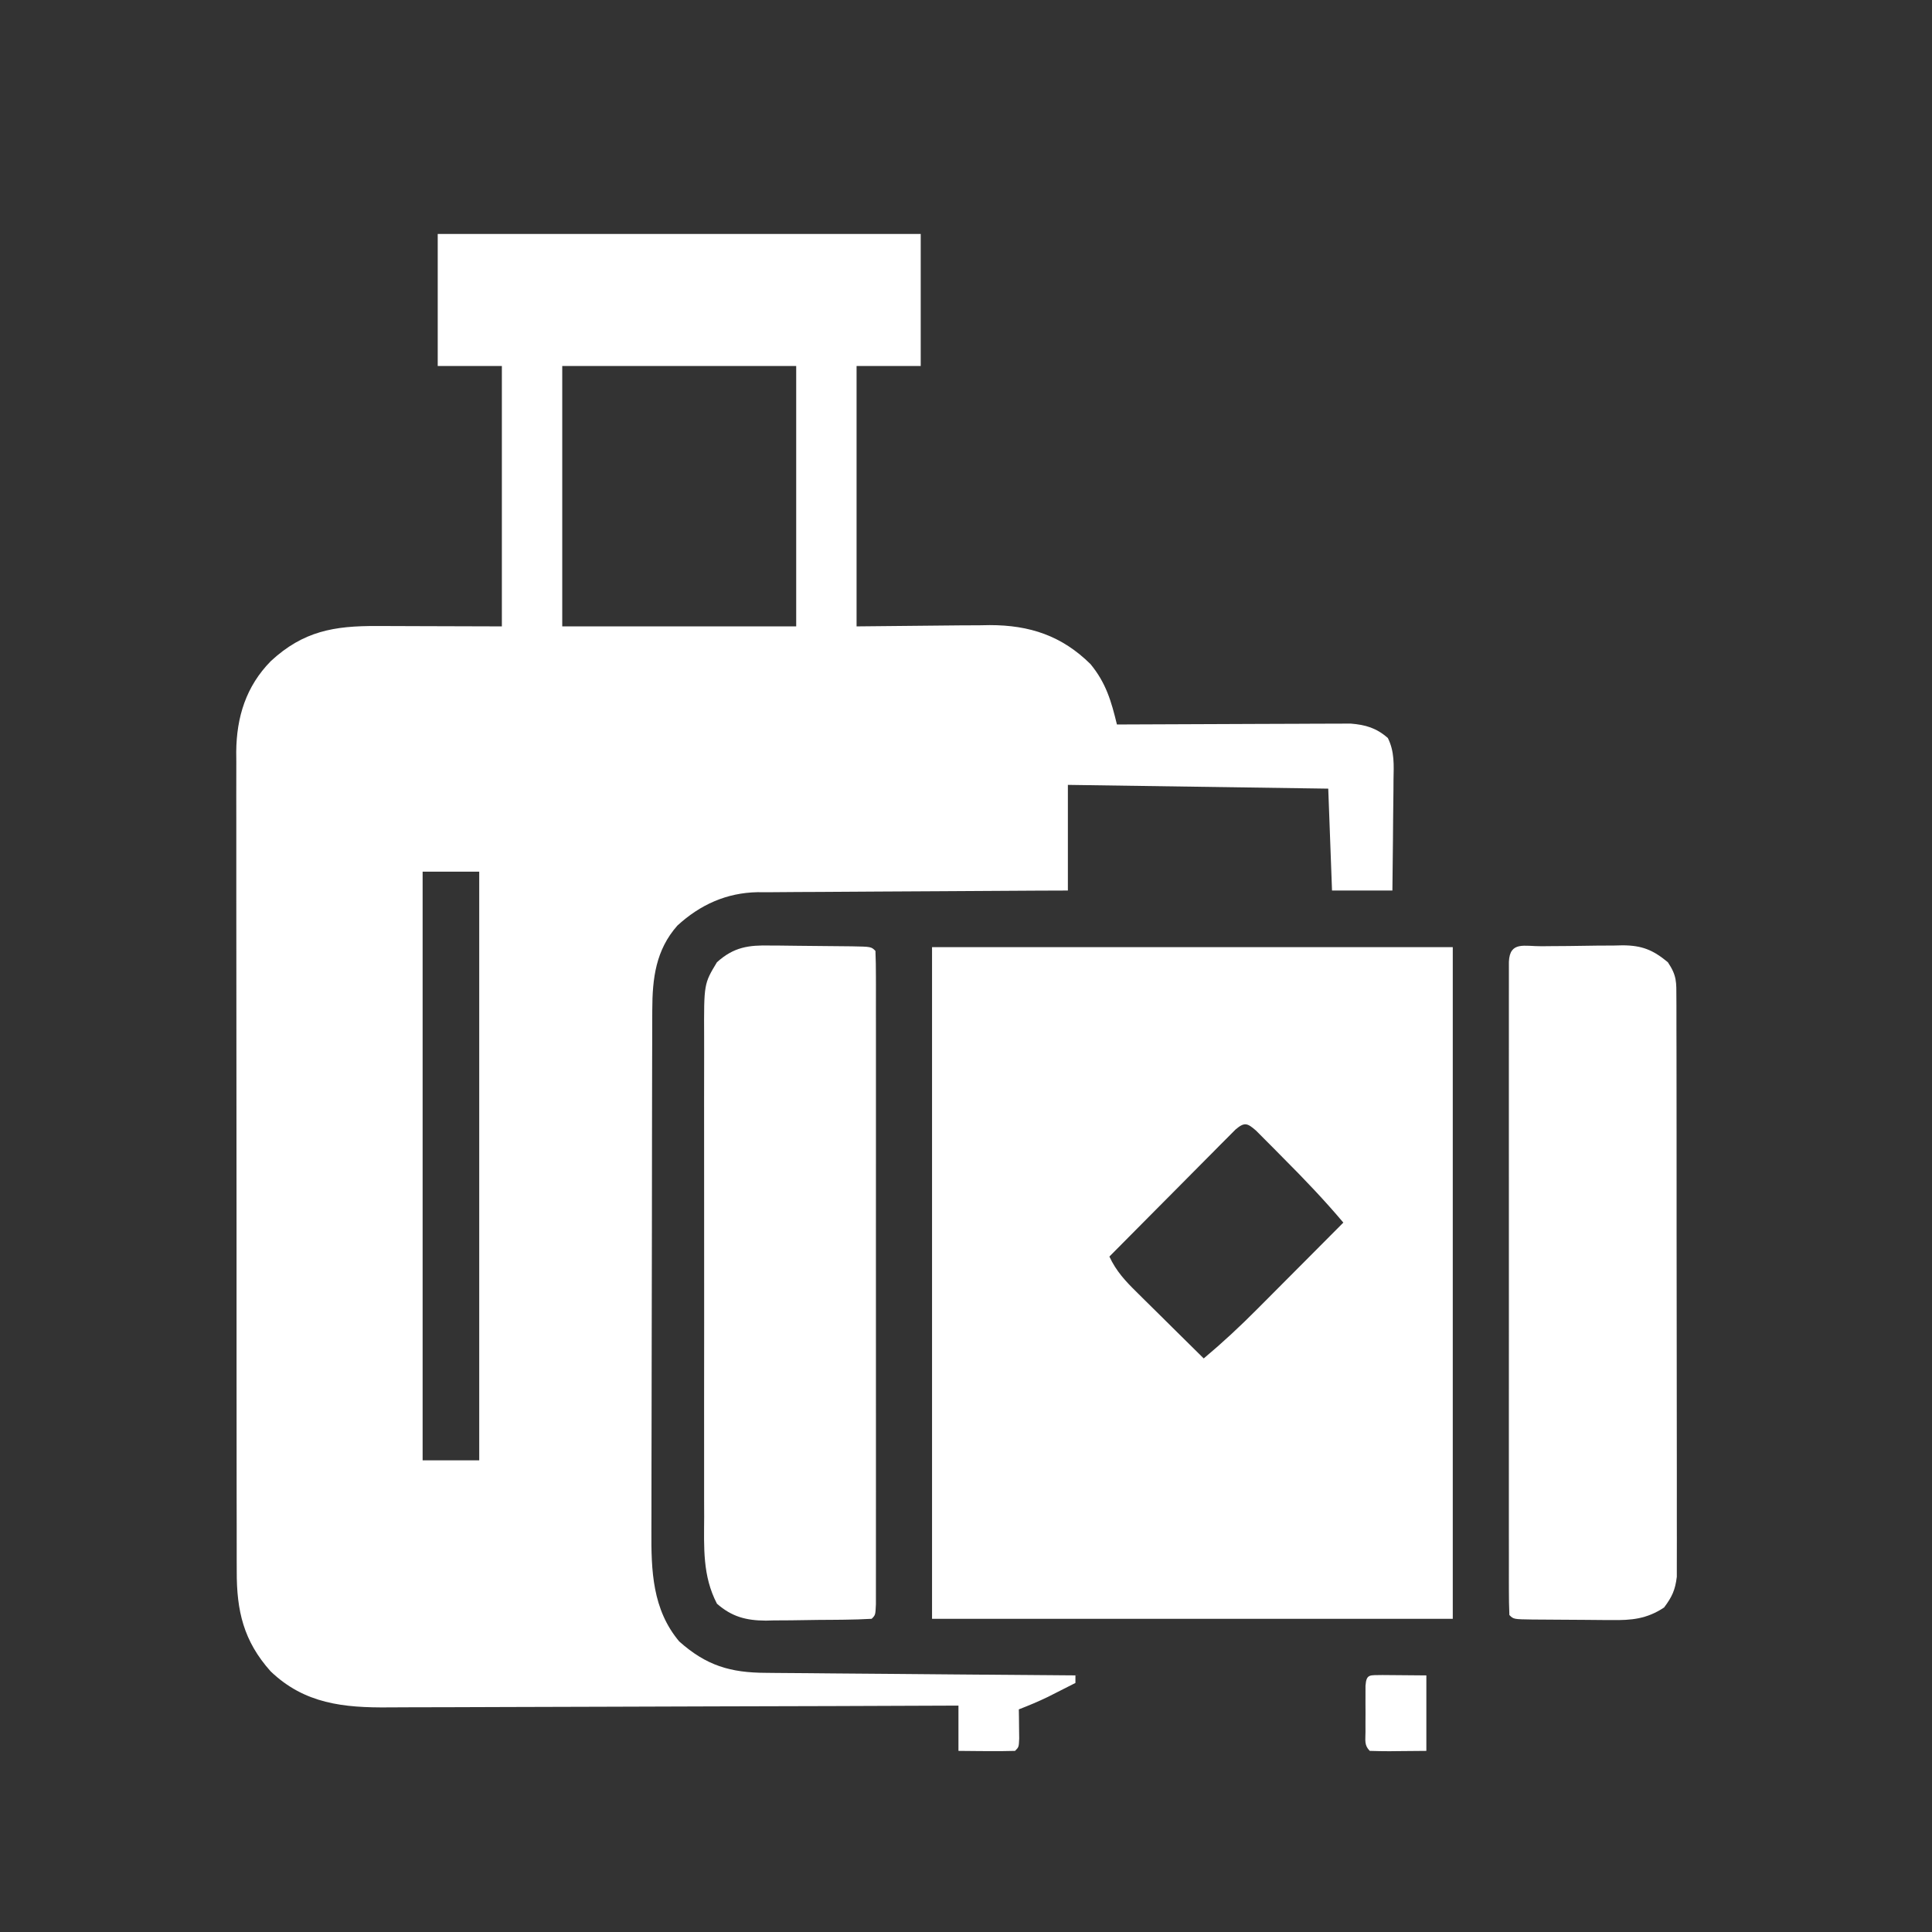 <?xml version="1.0" encoding="UTF-8"?>
<svg version="1.1" xmlns="http://www.w3.org/2000/svg" width="512" height="512">
<rect width="100%" height="100%" fill="#333333" stroke="none"/>
<path d="M0 0 C42.24 0 84.48 0 128 0 C128 11.55 128 23.1 128 35 C122.39 35 116.78 35 111 35 C111 57.77 111 80.54 111 104 C124.701 103.882 124.701 103.882 138.402 103.73 C140.14 103.721 141.879 103.713 143.617 103.707 C144.494 103.692 145.372 103.676 146.276 103.661 C156.881 103.656 165.395 106.485 173 114 C177.117 119.021 178.486 123.78 180 130 C181.205 129.993 181.205 129.993 182.434 129.987 C190.011 129.946 197.588 129.916 205.166 129.896 C209.061 129.886 212.956 129.872 216.852 129.849 C220.612 129.827 224.373 129.815 228.134 129.81 C229.567 129.807 231 129.799 232.434 129.789 C234.444 129.774 236.455 129.773 238.466 129.773 C239.609 129.769 240.753 129.764 241.931 129.759 C245.899 130.07 248.793 130.937 251.794 133.581 C253.598 137.2 253.368 140.752 253.293 144.703 C253.289 145.541 253.284 146.379 253.28 147.242 C253.263 149.912 253.226 152.581 253.188 155.25 C253.172 157.062 253.159 158.875 253.146 160.688 C253.113 165.125 253.062 169.563 253 174 C247.72 174 242.44 174 237 174 C236.67 165.09 236.34 156.18 236 147 C213.23 146.67 190.46 146.34 167 146 C167 155.24 167 164.48 167 174 C163.027 174.014 163.027 174.014 158.973 174.028 C150.2 174.062 141.427 174.118 132.654 174.184 C127.337 174.223 122.021 174.256 116.704 174.271 C111.568 174.286 106.433 174.321 101.298 174.368 C99.343 174.383 97.389 174.391 95.434 174.392 C92.686 174.394 89.939 174.421 87.192 174.454 C86.392 174.449 85.592 174.444 84.768 174.439 C76.55 174.589 69.55 177.742 63.504 183.297 C57.782 189.777 56.881 197.26 56.86 205.653 C56.857 206.296 56.854 206.939 56.851 207.602 C56.842 209.743 56.84 211.885 56.839 214.026 C56.834 215.568 56.829 217.109 56.824 218.65 C56.811 222.828 56.804 227.006 56.8 231.184 C56.797 233.797 56.793 236.411 56.788 239.025 C56.775 247.212 56.765 255.399 56.761 263.587 C56.757 273.019 56.739 282.452 56.71 291.884 C56.688 299.188 56.678 306.492 56.677 313.796 C56.676 318.152 56.67 322.509 56.652 326.865 C56.636 330.966 56.634 335.066 56.642 339.167 C56.643 340.666 56.639 342.165 56.629 343.663 C56.563 354.245 56.884 364.538 64 373 C71.187 379.402 77.548 381.294 87.035 381.319 C87.923 381.329 88.812 381.339 89.727 381.349 C92.649 381.38 95.57 381.397 98.492 381.414 C100.524 381.433 102.556 381.452 104.587 381.473 C109.923 381.524 115.26 381.564 120.596 381.601 C126.046 381.641 131.496 381.692 136.945 381.742 C147.63 381.839 158.315 381.923 169 382 C169 382.66 169 383.32 169 384 C167.439 384.794 165.876 385.585 164.312 386.375 C163.442 386.816 162.572 387.257 161.676 387.711 C159.152 388.927 156.613 389.993 154 391 C154.012 391.71 154.023 392.421 154.035 393.152 C154.044 394.071 154.053 394.991 154.062 395.938 C154.08 397.312 154.08 397.312 154.098 398.715 C154 401 154 401 153 402 C150.47 402.073 147.967 402.092 145.438 402.062 C144.371 402.056 144.371 402.056 143.283 402.049 C141.522 402.037 139.761 402.019 138 402 C138 398.04 138 394.08 138 390 C137.16 390.004 136.32 390.007 135.454 390.011 C114.979 390.1 94.505 390.166 74.03 390.207 C64.128 390.228 54.227 390.256 44.325 390.302 C35.692 390.342 27.059 390.367 18.425 390.376 C13.857 390.382 9.289 390.394 4.72 390.423 C0.414 390.45 -3.893 390.458 -8.2 390.452 C-9.774 390.454 -11.348 390.461 -12.922 390.477 C-24.9 390.588 -35.292 389.543 -44.281 380.922 C-51.47 372.884 -53.306 364.861 -53.261 354.335 C-53.265 353.38 -53.268 352.425 -53.272 351.441 C-53.283 348.25 -53.279 345.059 -53.275 341.868 C-53.279 339.576 -53.284 337.284 -53.29 334.992 C-53.304 328.773 -53.304 322.554 -53.302 316.335 C-53.301 311.141 -53.305 305.948 -53.31 300.754 C-53.322 287.799 -53.321 274.844 -53.315 261.889 C-53.309 250.65 -53.321 239.412 -53.34 228.173 C-53.359 216.621 -53.367 205.068 -53.364 193.516 C-53.362 187.035 -53.364 180.554 -53.378 174.073 C-53.391 167.978 -53.389 161.883 -53.376 155.788 C-53.374 153.553 -53.376 151.319 -53.385 149.084 C-53.395 146.029 -53.387 142.974 -53.374 139.919 C-53.382 139.039 -53.389 138.16 -53.397 137.254 C-53.316 128.033 -50.803 119.877 -44.211 113.184 C-35.638 105.256 -27.477 103.838 -16.105 103.902 C-15.265 103.903 -14.425 103.904 -13.559 103.905 C-10.435 103.911 -7.311 103.925 -4.188 103.938 C6.3 103.968 6.3 103.968 17 104 C17 81.23 17 58.46 17 35 C11.39 35 5.78 35 0 35 C0 23.45 0 11.9 0 0 Z M33 35 C33 57.77 33 80.54 33 104 C53.46 104 73.92 104 95 104 C95 81.23 95 58.46 95 35 C74.54 35 54.08 35 33 35 Z M-4 169 C-4 220.48 -4 271.96 -4 325 C0.95 325 5.9 325 11 325 C11 273.52 11 222.04 11 169 C6.05 169 1.1 169 -4 169 Z " fill="#FFFFFF" transform="translate(116,62)"/>
<path d="M0 0 C45.54 0 91.08 0 138 0 C138 58.74 138 117.48 138 178 C92.46 178 46.92 178 0 178 C0 119.26 0 60.52 0 0 Z M80.431 48.329 C79.813 48.951 79.196 49.572 78.56 50.213 C77.859 50.914 77.159 51.614 76.437 52.336 C75.682 53.102 74.927 53.867 74.148 54.656 C73.374 55.433 72.6 56.21 71.803 57.01 C69.322 59.502 66.849 62.001 64.375 64.5 C62.698 66.187 61.021 67.873 59.344 69.559 C55.224 73.701 51.11 77.848 47 82 C48.784 85.843 51.226 88.484 54.227 91.422 C54.734 91.927 55.242 92.432 55.765 92.952 C57.38 94.556 59.003 96.153 60.625 97.75 C61.724 98.839 62.823 99.929 63.922 101.02 C66.609 103.685 69.303 106.344 72 109 C76.986 104.822 81.667 100.469 86.246 95.852 C87.23 94.865 87.23 94.865 88.234 93.859 C90.304 91.784 92.371 89.704 94.438 87.625 C95.851 86.207 97.264 84.789 98.678 83.371 C102.121 79.917 105.561 76.459 109 73 C104.004 67.078 98.726 61.543 93.25 56.062 C91.956 54.751 91.956 54.751 90.637 53.412 C89.813 52.586 88.989 51.761 88.141 50.91 C87.393 50.159 86.646 49.407 85.876 48.633 C83.551 46.609 82.818 46.307 80.431 48.329 Z " fill="#FFFFFF" transform="translate(247,251)"/>
<path d="M0 0 C1.149 0.005 1.149 0.005 2.321 0.01 C3.929 0.02 5.537 0.04 7.144 0.069 C9.615 0.113 12.085 0.131 14.557 0.143 C16.121 0.156 17.686 0.171 19.25 0.188 C20.362 0.199 20.362 0.199 21.497 0.21 C26.675 0.307 26.675 0.307 27.793 1.426 C27.892 3.689 27.919 5.955 27.92 8.221 C27.922 8.94 27.923 9.659 27.925 10.399 C27.929 12.826 27.925 15.253 27.922 17.68 C27.924 19.412 27.925 21.145 27.928 22.877 C27.932 27.596 27.93 32.315 27.927 37.034 C27.925 41.961 27.927 46.888 27.929 51.815 C27.931 60.09 27.928 68.366 27.923 76.642 C27.918 86.224 27.92 95.806 27.925 105.388 C27.93 113.6 27.93 121.811 27.928 130.023 C27.926 134.934 27.926 139.845 27.929 144.756 C27.932 149.372 27.93 153.988 27.924 158.604 C27.923 160.304 27.923 162.003 27.926 163.702 C27.928 166.012 27.925 168.321 27.92 170.631 C27.92 171.926 27.919 173.222 27.919 174.557 C27.793 177.426 27.793 177.426 26.793 178.426 C24.354 178.564 21.945 178.639 19.504 178.664 C18.767 178.672 18.031 178.68 17.272 178.689 C15.706 178.702 14.141 178.713 12.576 178.721 C10.198 178.738 7.822 178.782 5.445 178.826 C3.923 178.836 2.401 178.845 0.879 178.852 C0.174 178.869 -0.53 178.887 -1.256 178.905 C-6.515 178.882 -10.28 177.863 -14.207 174.426 C-18.05 167.046 -17.632 159.553 -17.595 151.4 C-17.599 149.883 -17.605 148.366 -17.611 146.849 C-17.625 142.748 -17.62 138.647 -17.61 134.546 C-17.602 130.245 -17.609 125.944 -17.614 121.644 C-17.62 114.424 -17.612 107.204 -17.598 99.984 C-17.582 91.646 -17.587 83.308 -17.604 74.971 C-17.617 67.8 -17.619 60.63 -17.611 53.459 C-17.607 49.182 -17.606 44.904 -17.616 40.627 C-17.625 36.606 -17.619 32.585 -17.601 28.563 C-17.597 27.091 -17.598 25.618 -17.605 24.146 C-17.662 10.146 -17.662 10.146 -14.207 4.426 C-9.732 0.392 -5.818 -0.139 0 0 Z " fill="#FFFFFF" transform="translate(204.207,250.574)"/>
<path d="M0 0 C0.761 -0.008 1.522 -0.016 2.307 -0.024 C3.923 -0.038 5.54 -0.049 7.156 -0.057 C9.617 -0.074 12.077 -0.118 14.537 -0.162 C16.108 -0.172 17.679 -0.181 19.25 -0.188 C20.347 -0.214 20.347 -0.214 21.467 -0.241 C26.616 -0.219 29.509 0.972 33.457 4.238 C35.861 7.844 35.71 9.465 35.718 13.754 C35.723 14.75 35.723 14.75 35.729 15.768 C35.74 17.999 35.736 20.231 35.732 22.462 C35.736 24.061 35.741 25.659 35.747 27.257 C35.761 31.602 35.761 35.947 35.759 40.292 C35.758 43.918 35.762 47.544 35.767 51.17 C35.778 59.723 35.779 68.277 35.773 76.831 C35.767 85.658 35.779 94.484 35.8 103.311 C35.818 110.887 35.824 118.462 35.821 126.037 C35.819 130.563 35.821 135.089 35.835 139.614 C35.848 143.871 35.846 148.128 35.833 152.384 C35.831 153.946 35.833 155.508 35.842 157.07 C35.852 159.204 35.844 161.336 35.831 163.469 C35.831 164.663 35.832 165.856 35.832 167.086 C35.416 170.584 34.561 172.439 32.457 175.238 C27.895 178.279 23.81 178.659 18.469 178.566 C17.725 178.565 16.981 178.563 16.215 178.561 C14.654 178.554 13.093 178.54 11.533 178.52 C9.134 178.488 6.737 178.479 4.338 178.473 C2.819 178.463 1.3 178.453 -0.219 178.441 C-0.938 178.437 -1.658 178.433 -2.4 178.429 C-7.426 178.356 -7.426 178.356 -8.543 177.238 C-8.642 174.975 -8.669 172.709 -8.67 170.443 C-8.672 169.724 -8.673 169.005 -8.675 168.265 C-8.679 165.838 -8.675 163.411 -8.672 160.984 C-8.674 159.252 -8.675 157.519 -8.678 155.787 C-8.682 151.068 -8.68 146.349 -8.677 141.63 C-8.675 136.703 -8.677 131.776 -8.679 126.849 C-8.681 118.574 -8.678 110.298 -8.673 102.022 C-8.668 92.44 -8.67 82.858 -8.675 73.276 C-8.68 65.064 -8.68 56.853 -8.678 48.641 C-8.676 43.73 -8.676 38.819 -8.679 33.908 C-8.682 29.292 -8.68 24.676 -8.674 20.06 C-8.673 18.361 -8.673 16.661 -8.676 14.962 C-8.678 12.653 -8.675 10.343 -8.67 8.033 C-8.67 6.738 -8.669 5.442 -8.669 4.107 C-8.426 -1.418 -4.526 0.045 0 0 Z " fill="#FFFFFF" transform="translate(408.543,250.762)"/>
<path d="M0 0 C1.395 0.006 2.789 0.019 4.184 0.035 C6.638 0.056 9.092 0.076 11.621 0.098 C11.621 6.698 11.621 13.298 11.621 20.098 C9.167 20.118 6.712 20.139 4.184 20.16 C3.41 20.169 2.636 20.178 1.838 20.188 C0.099 20.195 -1.64 20.148 -3.379 20.098 C-4.901 18.576 -4.509 17.216 -4.512 15.098 C-4.513 14.293 -4.514 13.489 -4.516 12.66 C-4.512 11.815 -4.508 10.969 -4.504 10.098 C-4.508 9.252 -4.512 8.406 -4.516 7.535 C-4.514 6.731 -4.513 5.926 -4.512 5.098 C-4.511 4.355 -4.509 3.613 -4.508 2.848 C-4.267 -0.41 -3.344 0.097 0 0 Z " fill="#FFFFFF" transform="translate(366.379,443.902)"/>
</svg>

